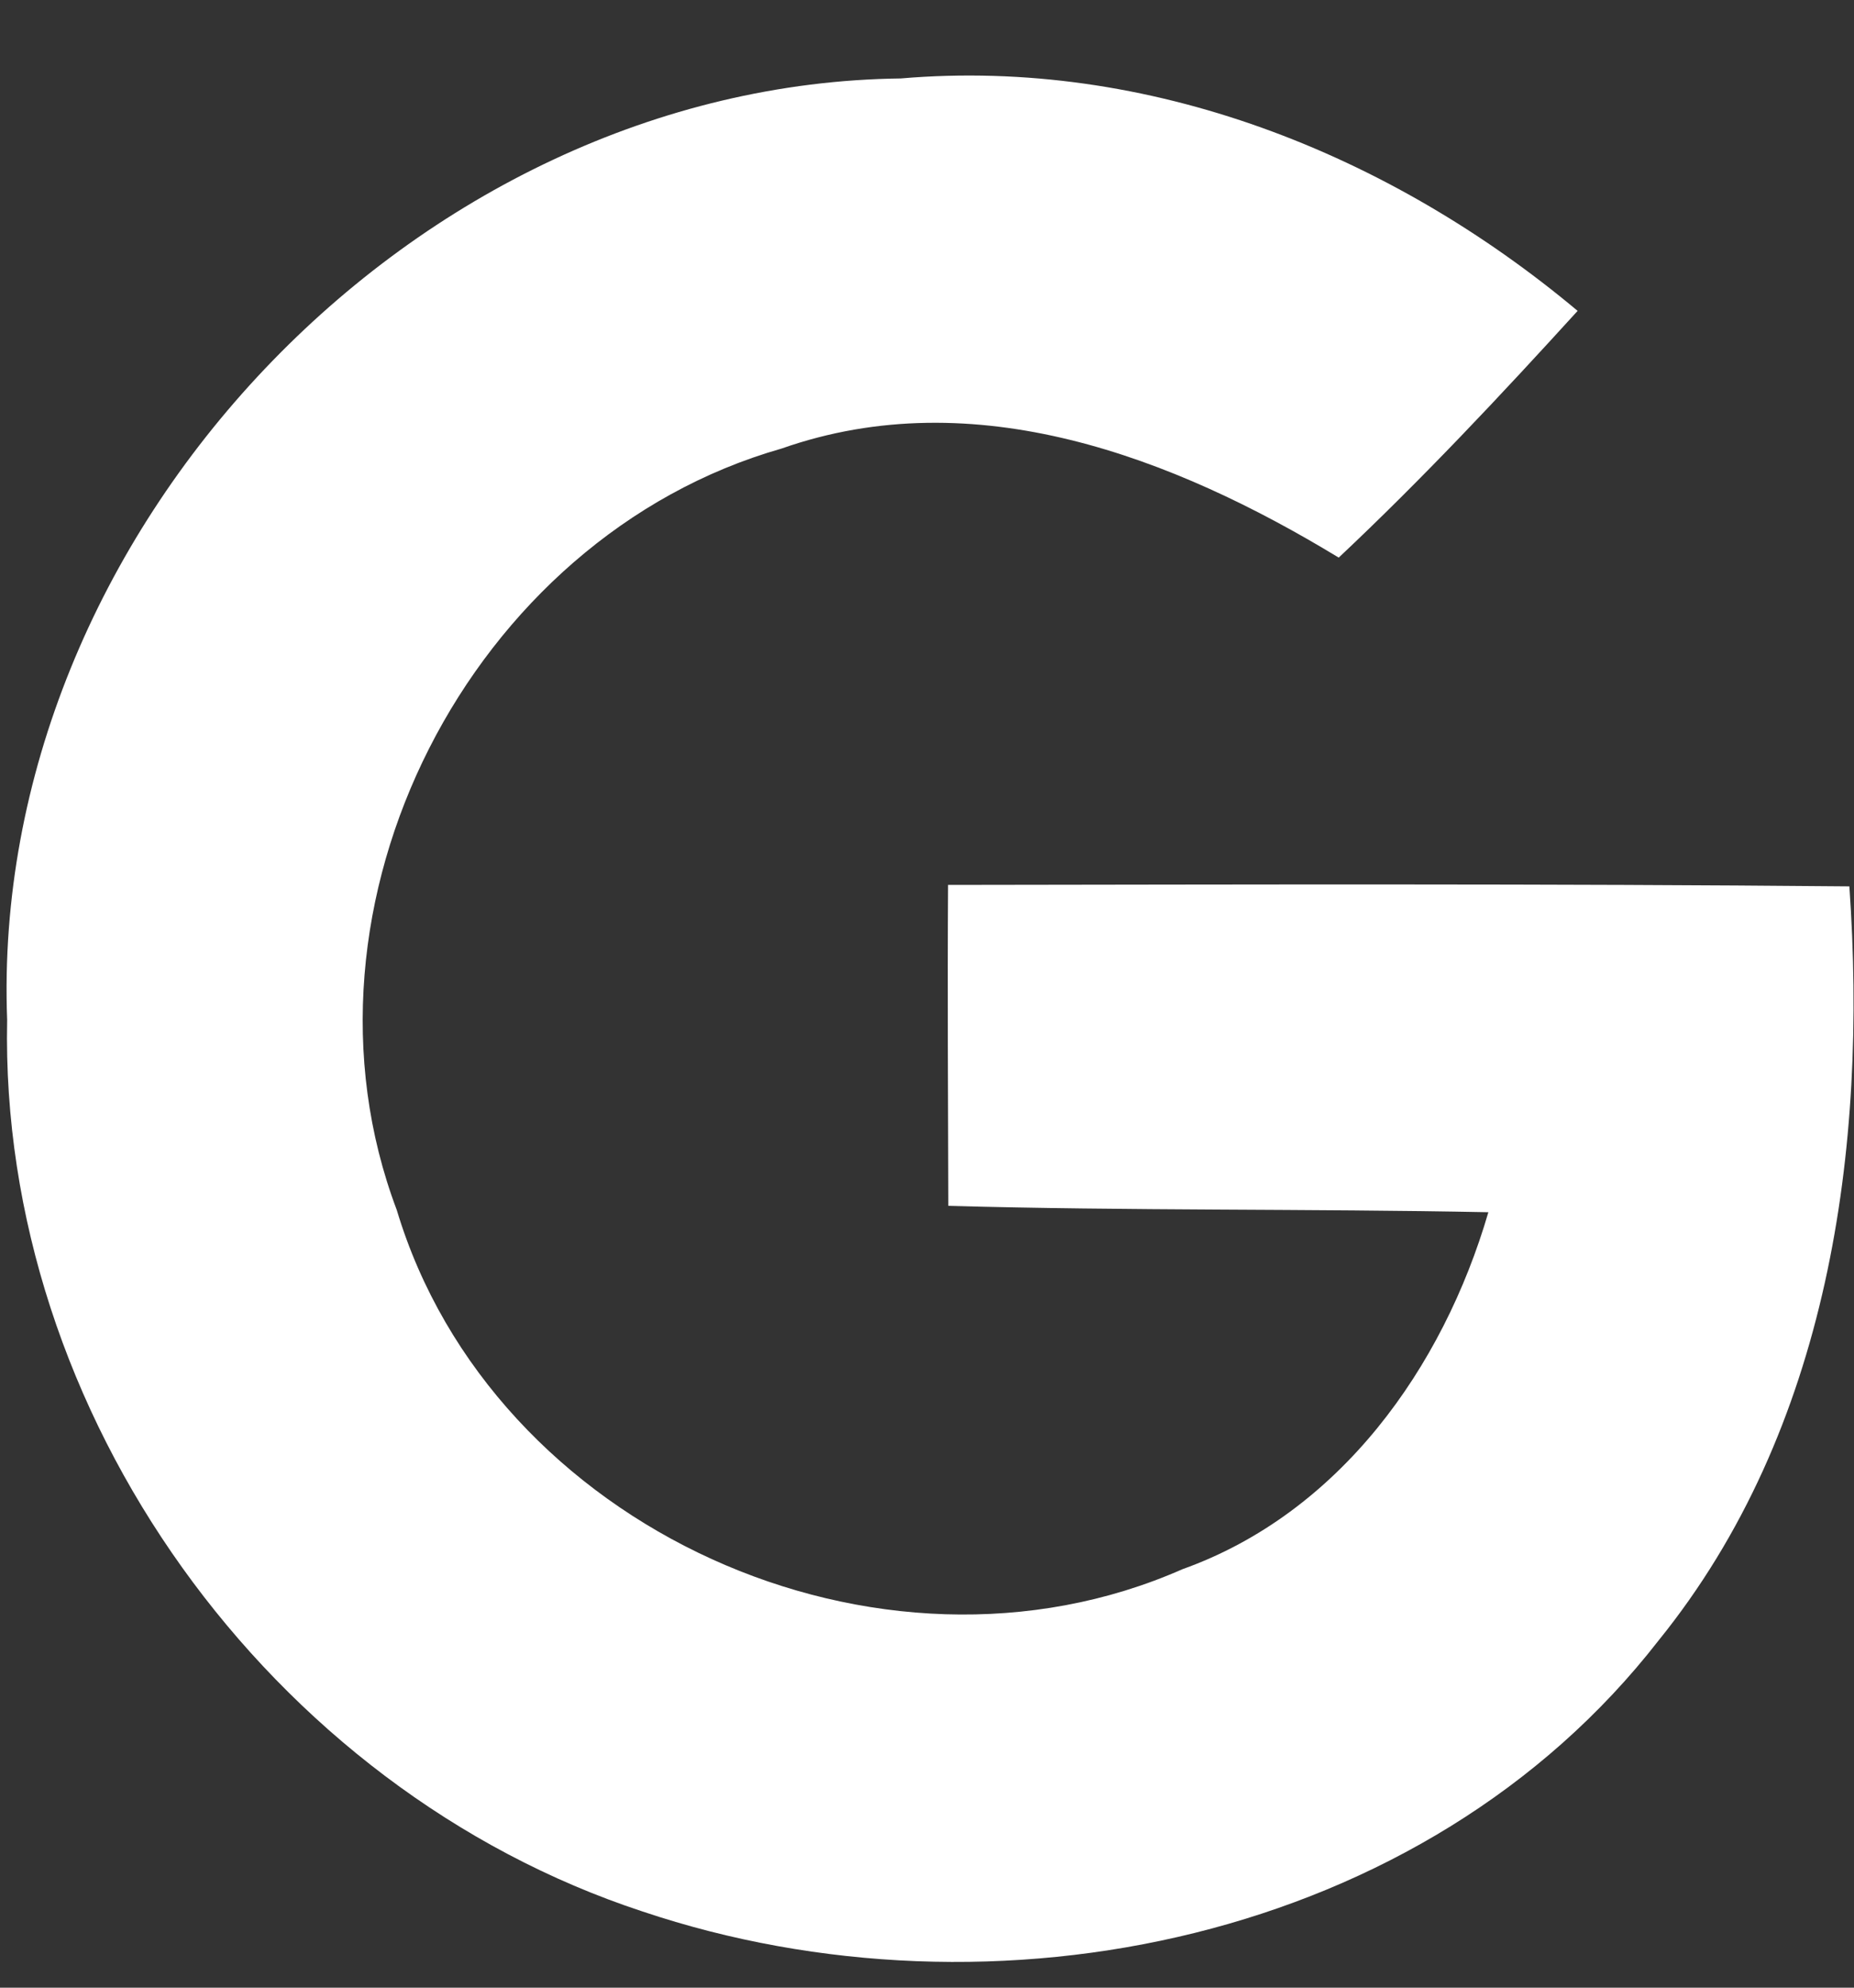 <svg xmlns="http://www.w3.org/2000/svg" width="14" height="15">
    <rect width="100%" height="100%" fill="#333333" stroke="none"/>
    <path fill="#FFF" fill-rule="nonzero" d="M.054 7.697C-.085 4.027 3.129.636 6.802.592c1.873-.16 3.693.567 5.111 1.754-.581.638-1.174 1.27-1.804 1.862-1.248-.758-2.75-1.335-4.207-.823-2.352.67-3.775 3.446-2.906 5.746.721 2.402 3.644 3.72 5.933 2.711 1.187-.424 1.967-1.519 2.31-2.694-1.359-.027-2.719-.01-4.078-.048-.002-.809-.007-1.613-.002-2.422 2.266-.003 4.536-.01 6.806.011C14.104 8.668 13.812 10.789 12.525 12.379c-1.764 2.27-5.023 2.936-7.673 2.046-2.814-.924-4.859-3.758-4.798-6.728"/>
</svg>